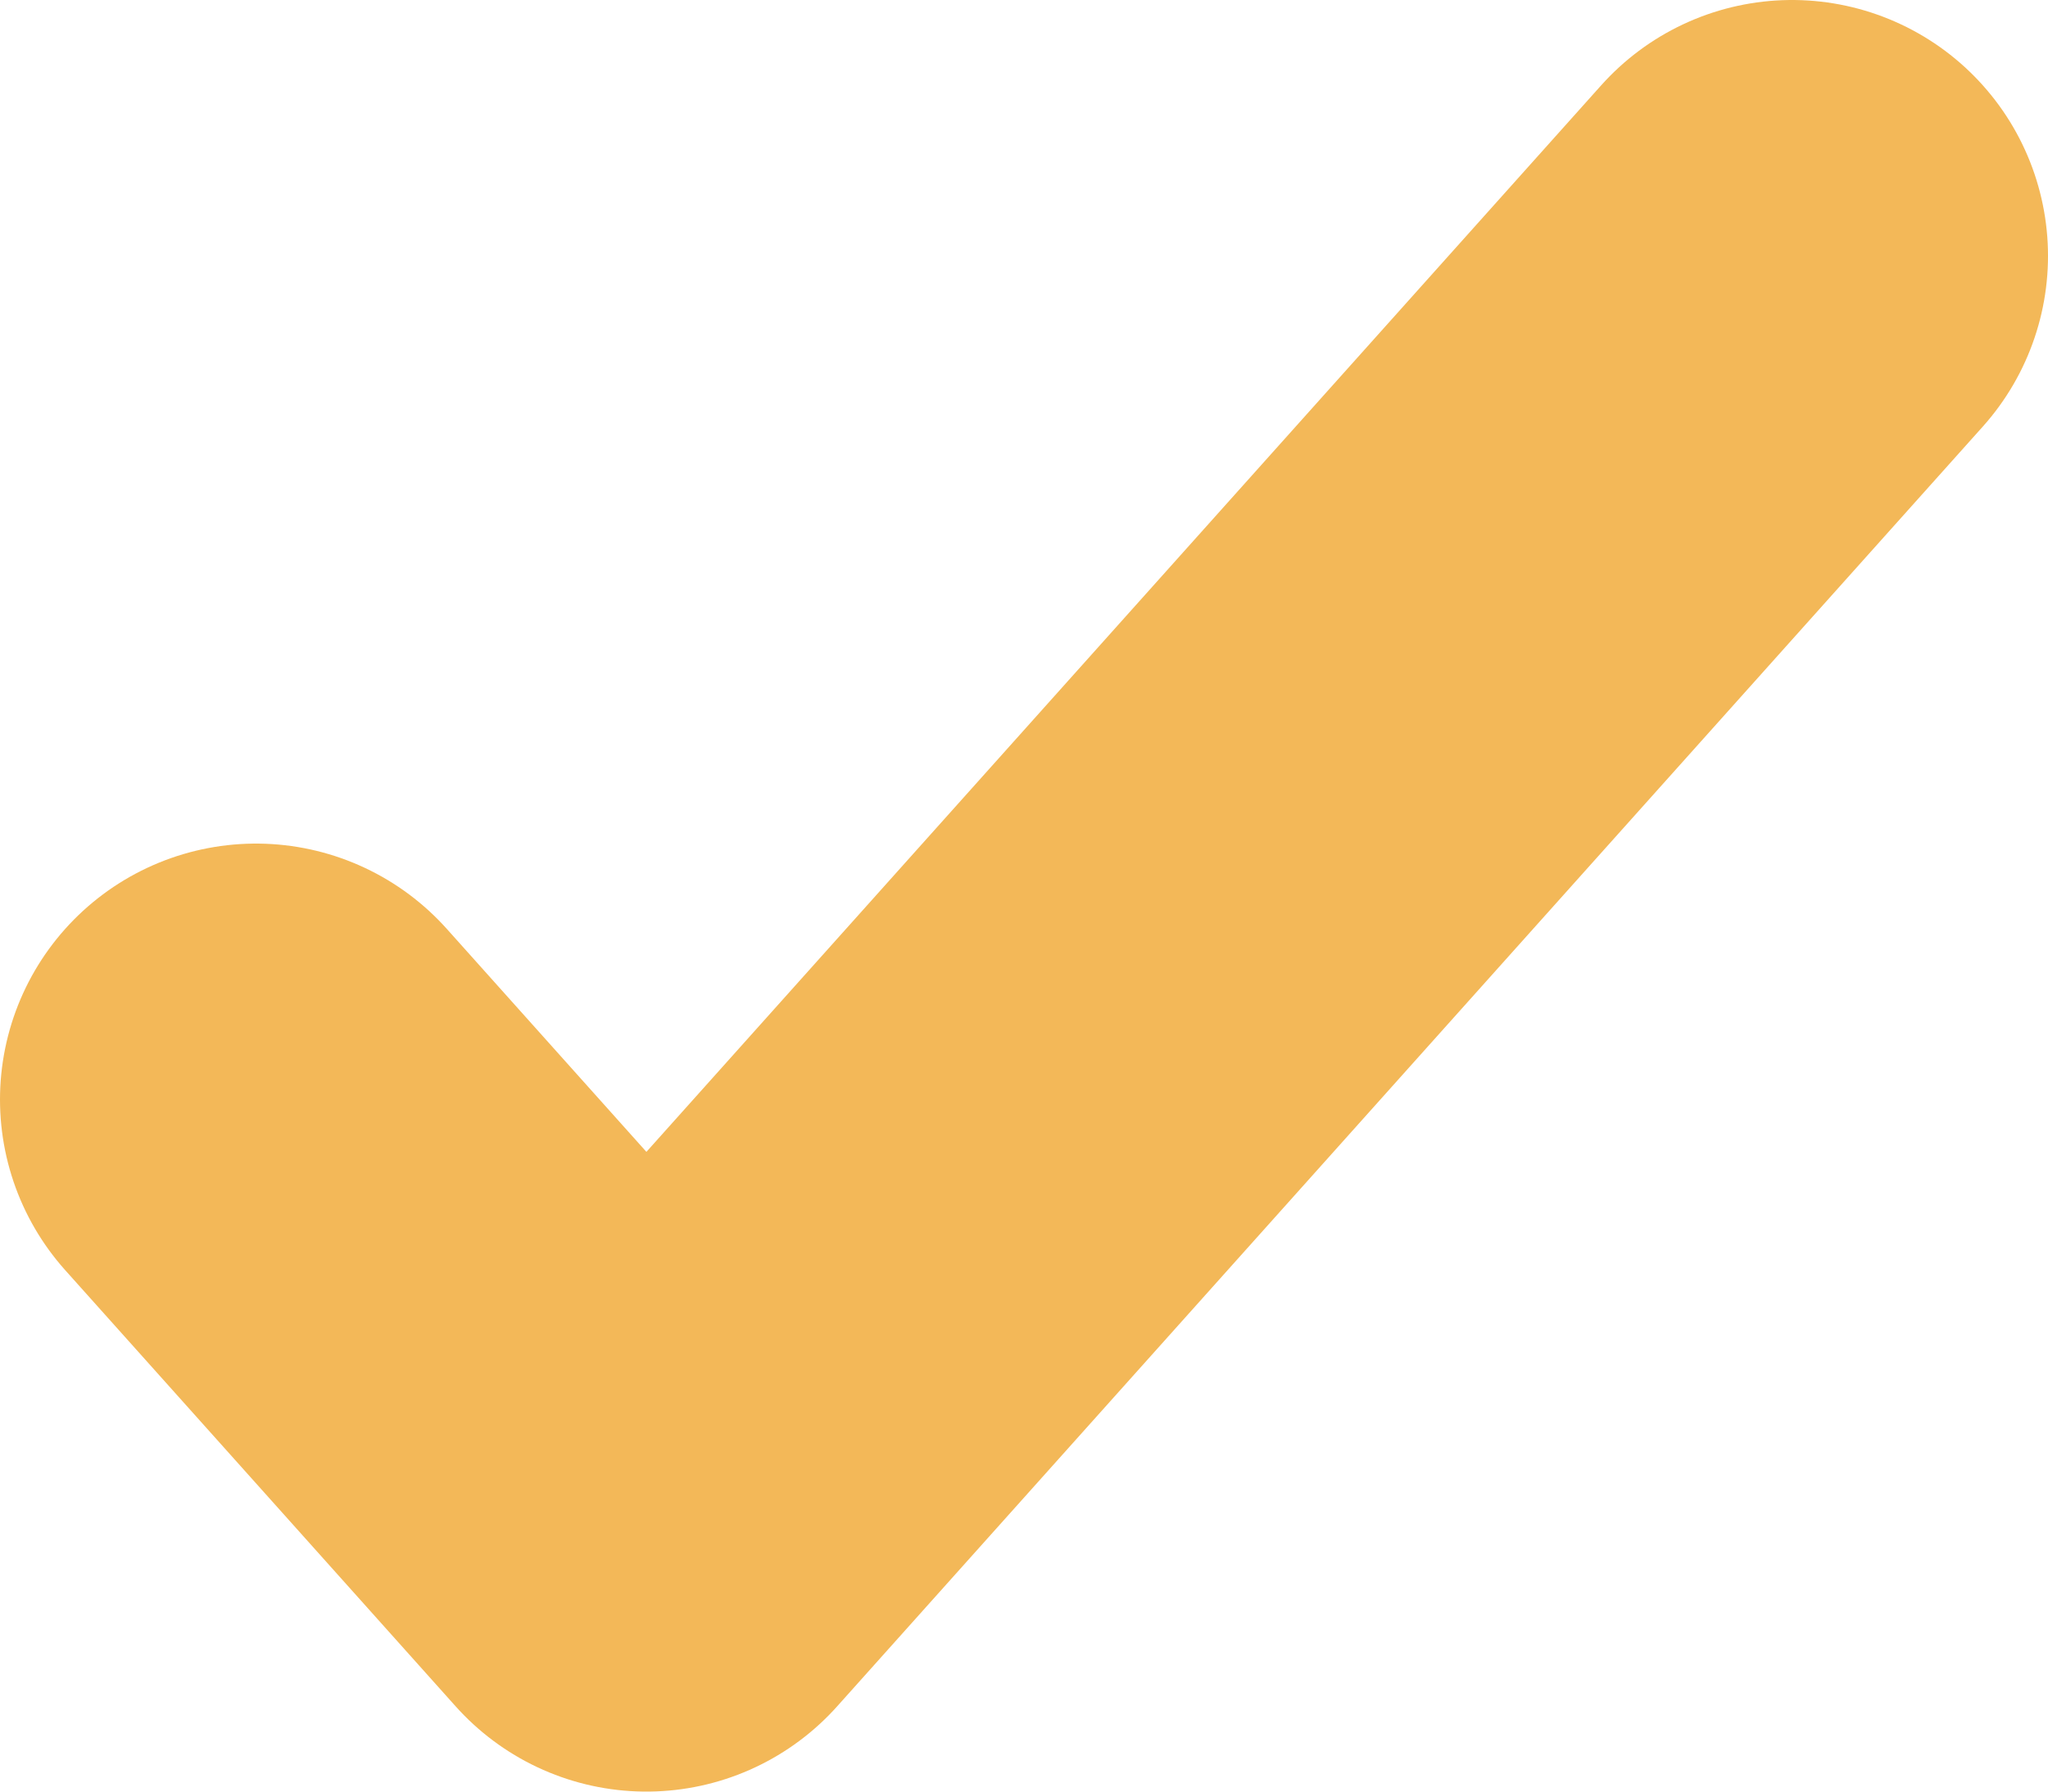 <svg width="8" height="7" viewBox="0 0 8 7" fill="none" xmlns="http://www.w3.org/2000/svg">
<path d="M1 4.296L2.525 6L7 1" stroke="#F3B858" stroke-width="2" stroke-linecap="round" stroke-linejoin="round"/>
</svg>
